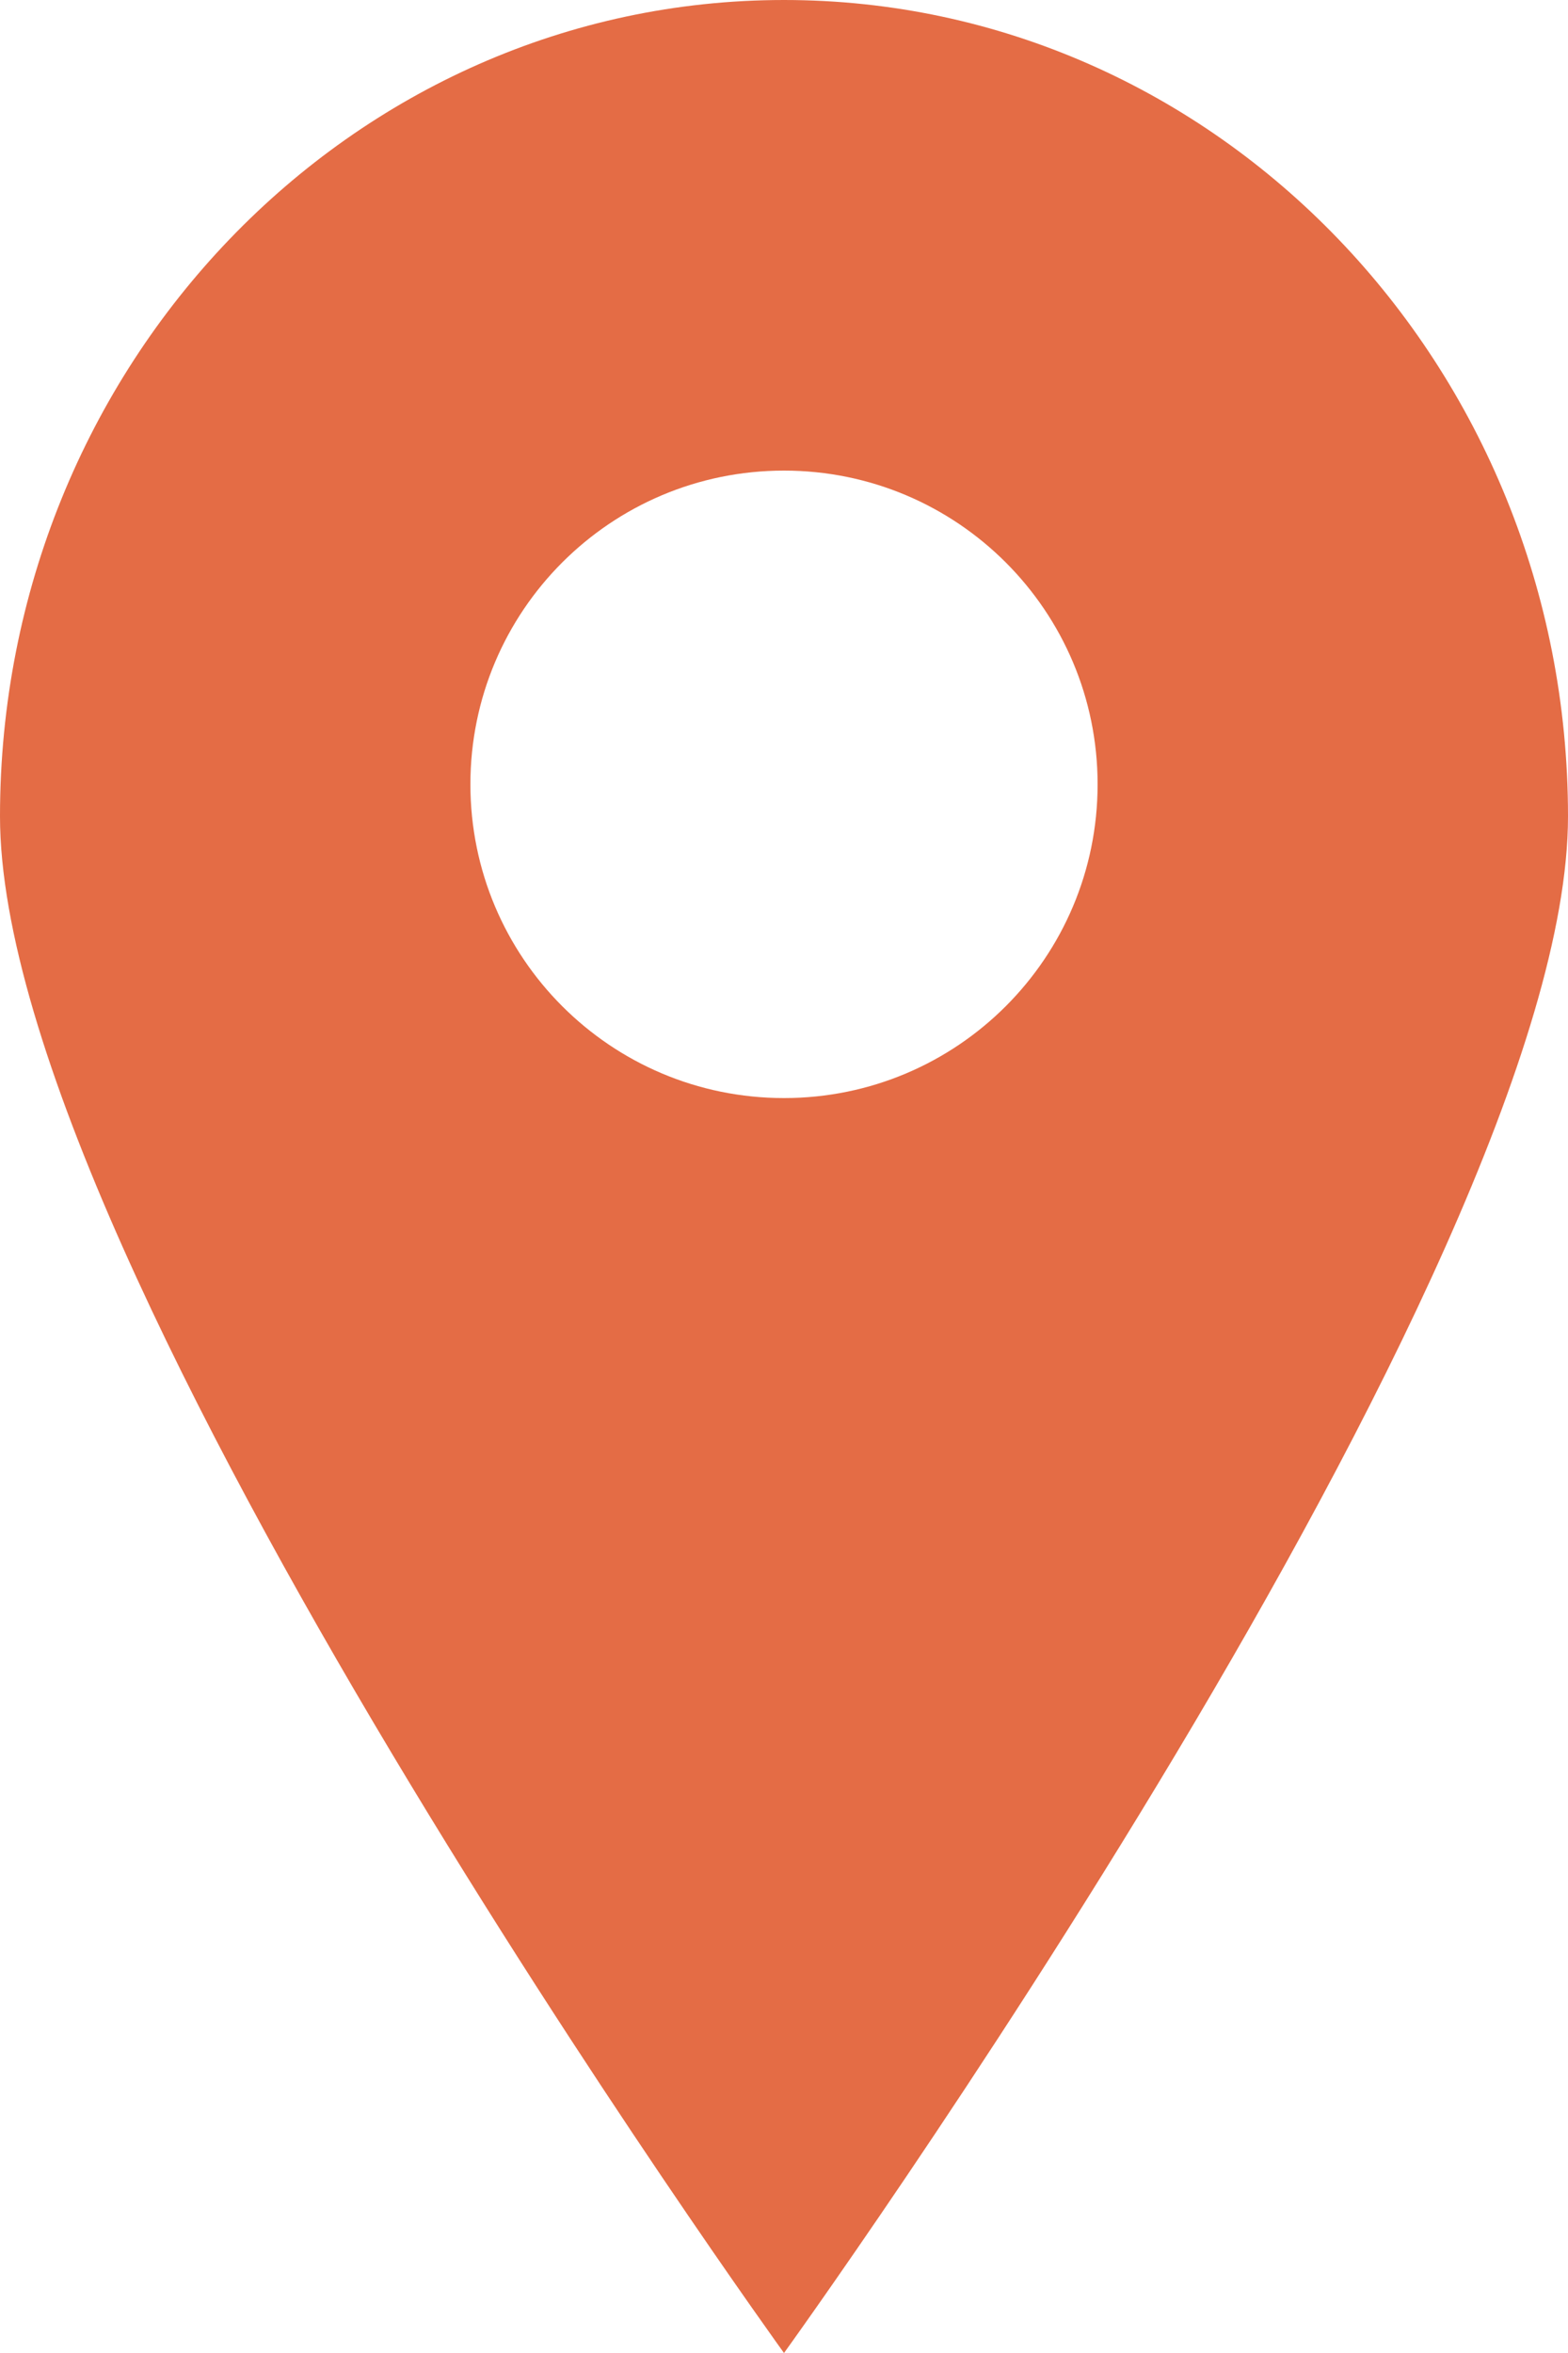 <?xml version="1.0" encoding="UTF-8"?>
<svg width="10px" height="15px" viewBox="0 0 10 15" version="1.1" xmlns="http://www.w3.org/2000/svg" xmlns:xlink="http://www.w3.org/1999/xlink">
    <!-- Generator: Sketch 47.1 (45422) - http://www.bohemiancoding.com/sketch -->
    <title>Combined Shape Copy 3</title>
    <desc>Created with Sketch.</desc>
    <defs></defs>
    <g id="Page-1" stroke="none" stroke-width="1" fill="none" fill-rule="evenodd">
        <g id="Главная" transform="translate(-487, -3792)" fill="#E46C45">
            <g id="Group-4" transform="translate(0, 3769)">
                <path d="M492,38 C492,38 487,31.078 487,28.204 C487,25.33 489.239,23 492,23 C494.761,23 497,25.33 497,28.204 C497,31.078 492,38 492,38 Z M492,30 C493.105,30 494,29.105 494,28 C494,26.895 493.105,26 492,26 C490.895,26 490,26.895 490,28 C490,29.105 490.895,30 492,30 Z" id="Combined-Shape-Copy-3"></path>
            </g>
        </g>
    </g>
</svg>